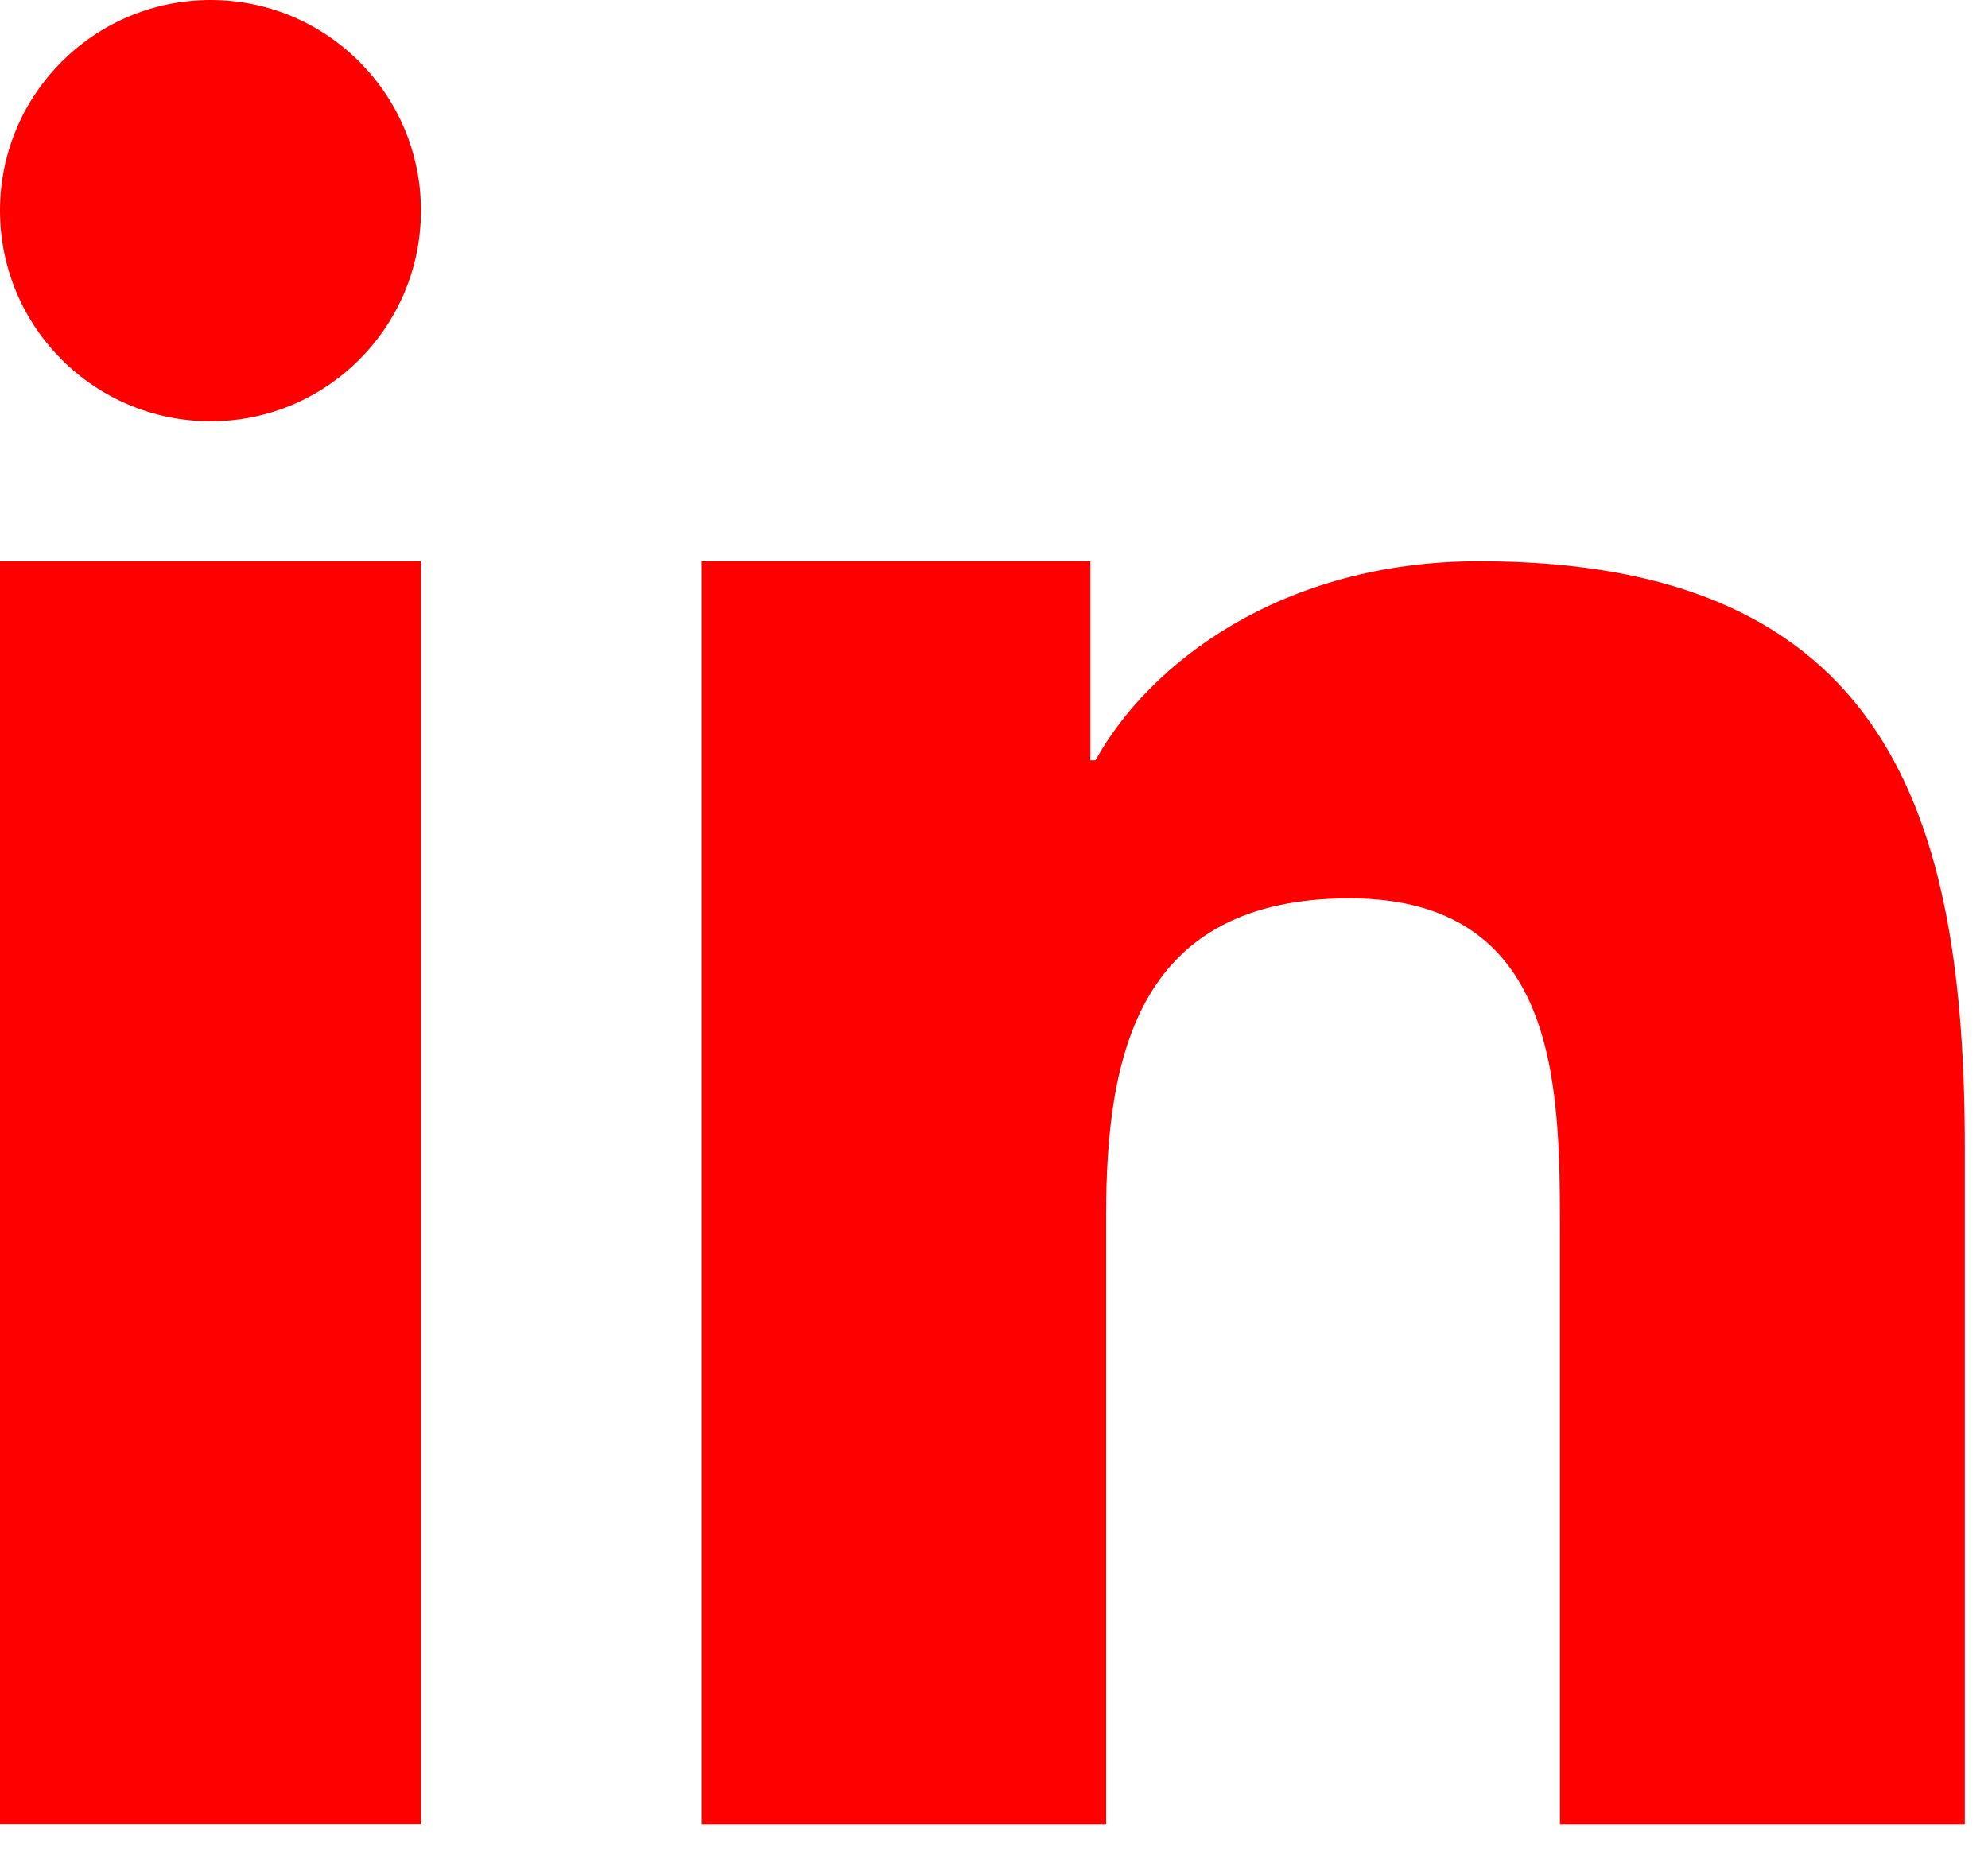 <svg width="15" height="14" viewBox="0 0 15 14" fill="none" xmlns="http://www.w3.org/2000/svg">
<path d="M5.295 4.235H8.227V5.737H8.266C8.672 5.004 9.67 4.235 11.161 4.235C14.253 4.235 14.825 6.163 14.825 8.666V13.766H11.77V9.245C11.77 8.163 11.745 6.779 10.182 6.779C8.592 6.779 8.346 7.953 8.346 9.166V13.766H5.295V4.235Z" fill="#ff0000"/>
<path d="M0 4.235H3.176V13.765H0V4.235Z" fill="#ff0000"/>
<path d="M3.176 1.589C3.176 2.467 2.465 3.179 1.59 3.179C0.711 3.179 0 2.467 0 1.589C0 0.712 0.711 0 1.59 0C2.465 0 3.176 0.712 3.176 1.589Z" fill="#ff0000"/>
</svg>

